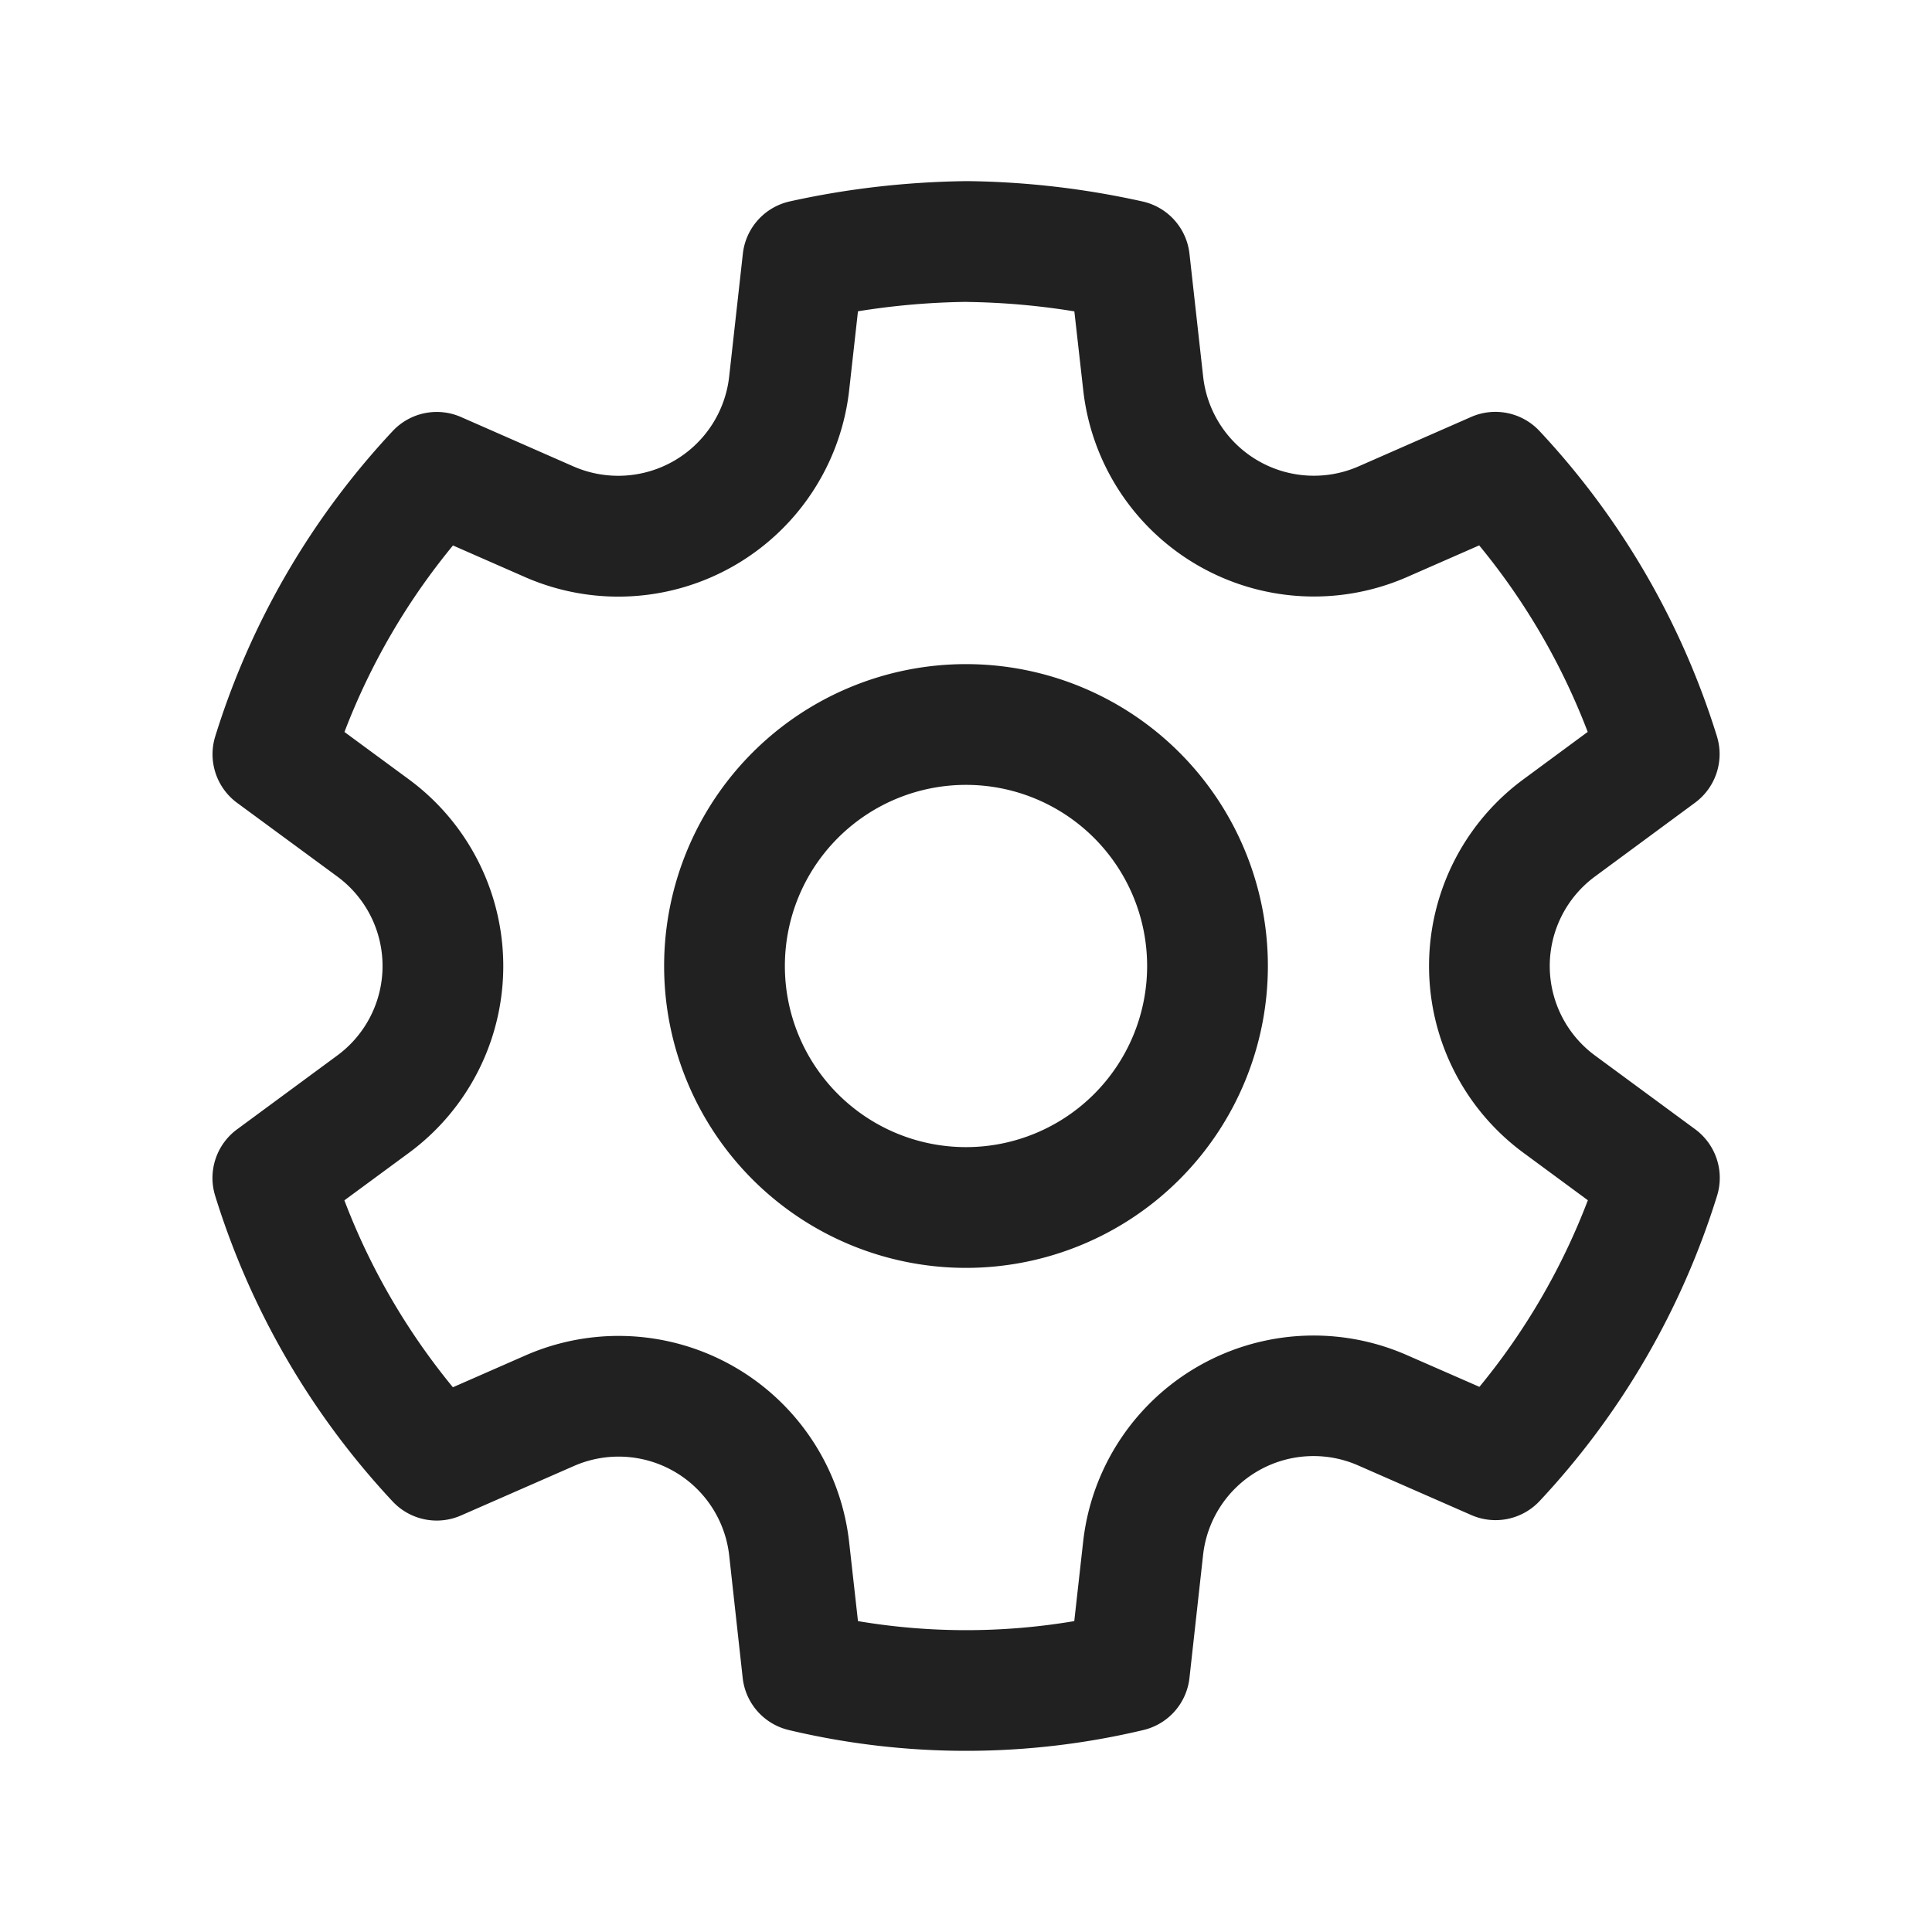 <svg xmlns="http://www.w3.org/2000/svg" width="24" height="24" fill="none"><path fill="#212121" d="M12.012 2.25c.734.008 1.465.093 2.182.253a.75.75 0 0 1 .582.649l.17 1.527a1.384 1.384 0 0 0 1.927 1.116l1.401-.615a.75.75 0 0 1 .85.174 9.792 9.792 0 0 1 2.204 3.792.75.75 0 0 1-.271.825l-1.242.916a1.381 1.381 0 0 0 0 2.226l1.243.915a.75.75 0 0 1 .272.826 9.797 9.797 0 0 1-2.204 3.792.75.75 0 0 1-.848.175l-1.407-.617a1.38 1.38 0 0 0-1.926 1.114l-.169 1.526a.75.75 0 0 1-.572.647 9.518 9.518 0 0 1-4.406 0 .75.75 0 0 1-.572-.647l-.168-1.524a1.382 1.382 0 0 0-1.926-1.11l-1.406.616a.75.75 0 0 1-.849-.175 9.798 9.798 0 0 1-2.204-3.796.75.75 0 0 1 .272-.826l1.243-.916a1.38 1.38 0 0 0 0-2.226l-1.243-.914a.75.75 0 0 1-.271-.826 9.793 9.793 0 0 1 2.204-3.792.75.75 0 0 1 .85-.174l1.4.615a1.387 1.387 0 0 0 1.93-1.118l.17-1.526a.75.75 0 0 1 .583-.65c.717-.159 1.45-.243 2.201-.252Zm0 1.5a9.135 9.135 0 0 0-1.354.117l-.109.977A2.886 2.886 0 0 1 6.525 7.17l-.898-.394a8.293 8.293 0 0 0-1.348 2.317l.798.587a2.881 2.881 0 0 1 0 4.643l-.799.588c.32.842.776 1.626 1.348 2.322l.905-.397a2.882 2.882 0 0 1 4.017 2.318l.11.984c.889.15 1.798.15 2.687 0l.11-.984a2.881 2.881 0 0 1 4.018-2.322l.905.396a8.296 8.296 0 0 0 1.347-2.318l-.798-.588a2.881 2.881 0 0 1 0-4.643l.796-.587a8.293 8.293 0 0 0-1.348-2.317l-.896.393a2.884 2.884 0 0 1-4.023-2.324l-.11-.976a8.988 8.988 0 0 0-1.333-.117ZM12 8.25a3.75 3.75 0 1 1 0 7.5 3.75 3.75 0 0 1 0-7.5Zm0 1.5a2.25 2.25 0 1 0 0 4.5 2.25 2.25 0 0 0 0-4.5Z"/></svg>